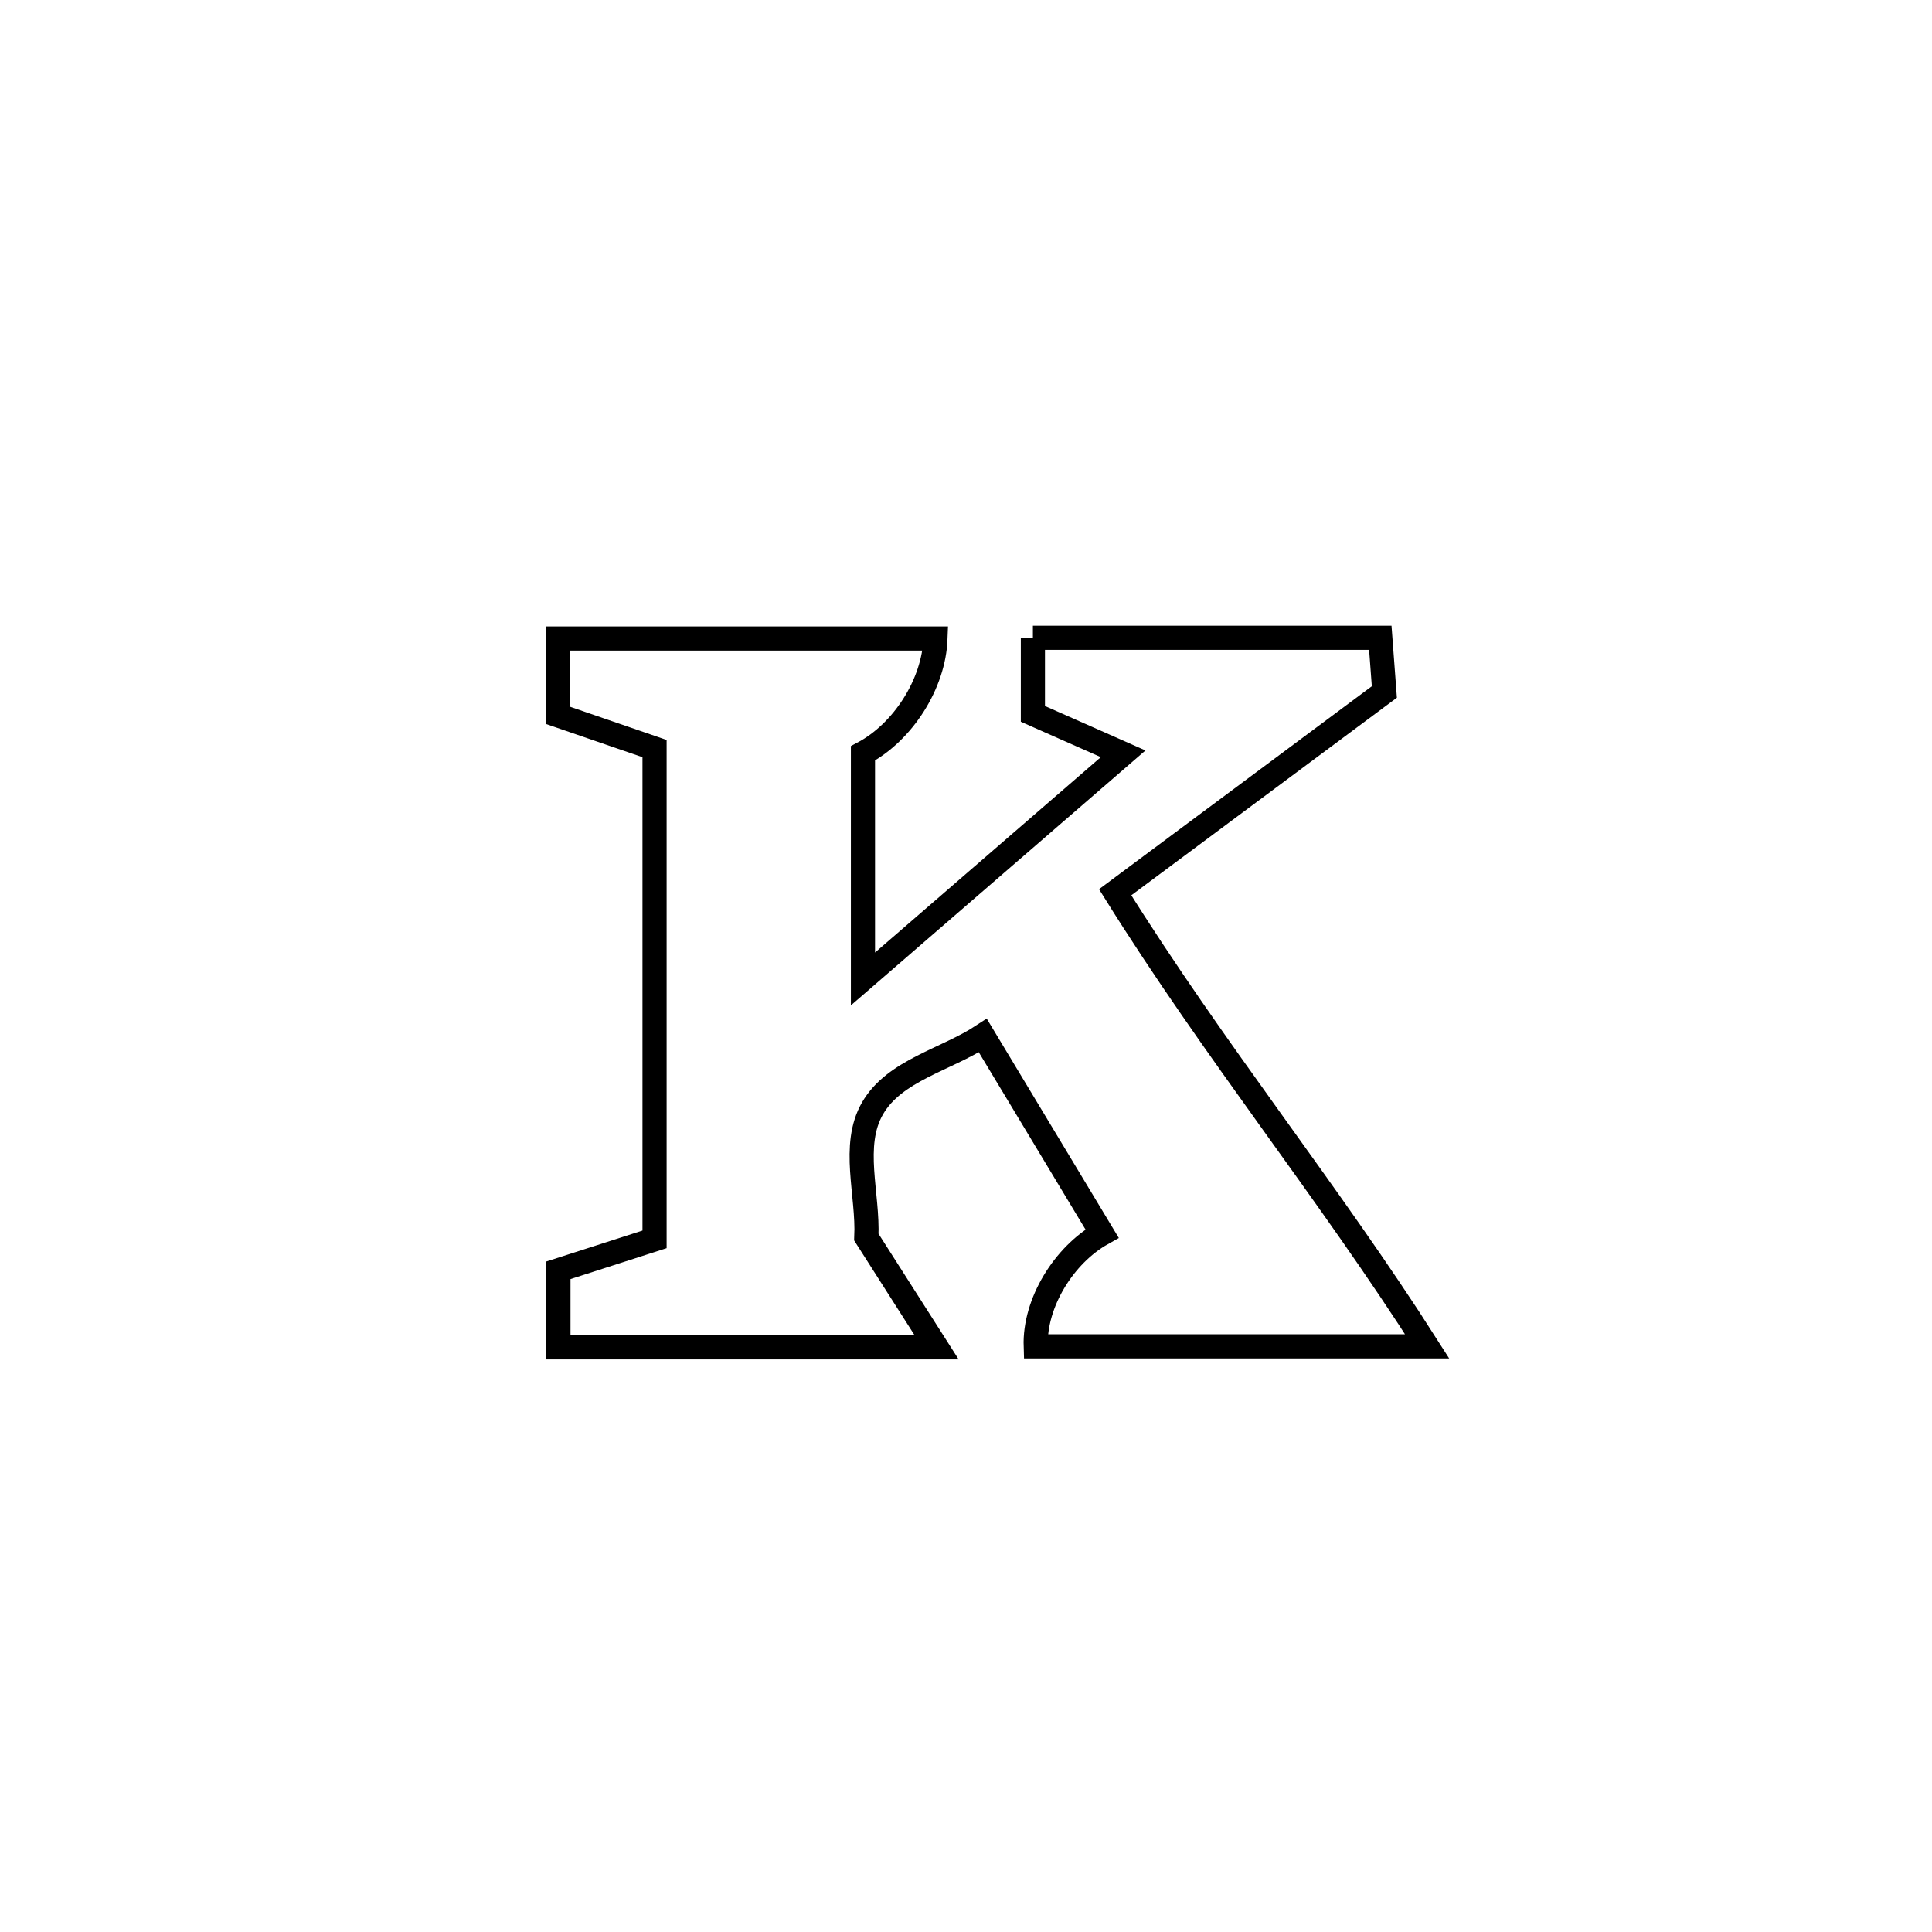 <svg xmlns="http://www.w3.org/2000/svg" viewBox="0.0 0.0 24.0 24.0" height="200px" width="200px"><path fill="none" stroke="black" stroke-width=".3" stroke-opacity="1.0"  filling="0" d="M12.831 7.923 L12.831 7.923 C14.27 7.923 15.709 7.923 17.147 7.923 L17.147 7.923 C17.164 8.147 17.18 8.372 17.197 8.596 L17.197 8.596 C16.082 9.425 14.968 10.254 13.853 11.084 L13.853 11.084 C15.076 13.047 16.506 14.805 17.729 16.725 L17.729 16.725 C16.108 16.725 14.487 16.725 12.866 16.725 L12.866 16.725 C12.848 16.183 13.218 15.589 13.69 15.324 L13.69 15.324 C13.583 15.147 12.328 13.062 12.209 12.864 L12.209 12.864 C11.752 13.165 11.113 13.294 10.839 13.768 C10.572 14.23 10.787 14.835 10.762 15.368 L10.762 15.368 C11.053 15.824 11.344 16.281 11.635 16.737 L11.635 16.737 C10.069 16.737 8.503 16.737 6.937 16.737 L6.937 16.737 C6.937 16.418 6.937 16.099 6.937 15.78 L6.937 15.78 C7.335 15.652 7.733 15.524 8.131 15.396 L8.131 15.396 C8.131 13.364 8.131 11.331 8.131 9.299 L8.131 9.299 C7.73 9.161 7.33 9.024 6.93 8.886 L6.93 8.886 C6.93 8.568 6.93 8.25 6.93 7.932 L6.93 7.932 C8.494 7.932 10.057 7.932 11.621 7.932 L11.621 7.932 C11.601 8.494 11.217 9.096 10.72 9.358 L10.72 9.358 C10.72 10.292 10.72 11.227 10.72 12.161 L10.72 12.161 C11.797 11.229 12.875 10.296 13.952 9.364 L13.952 9.364 C13.578 9.199 13.204 9.033 12.831 8.868 L12.831 8.868 C12.831 8.553 12.831 8.238 12.831 7.923 L12.831 7.923"></path></svg>